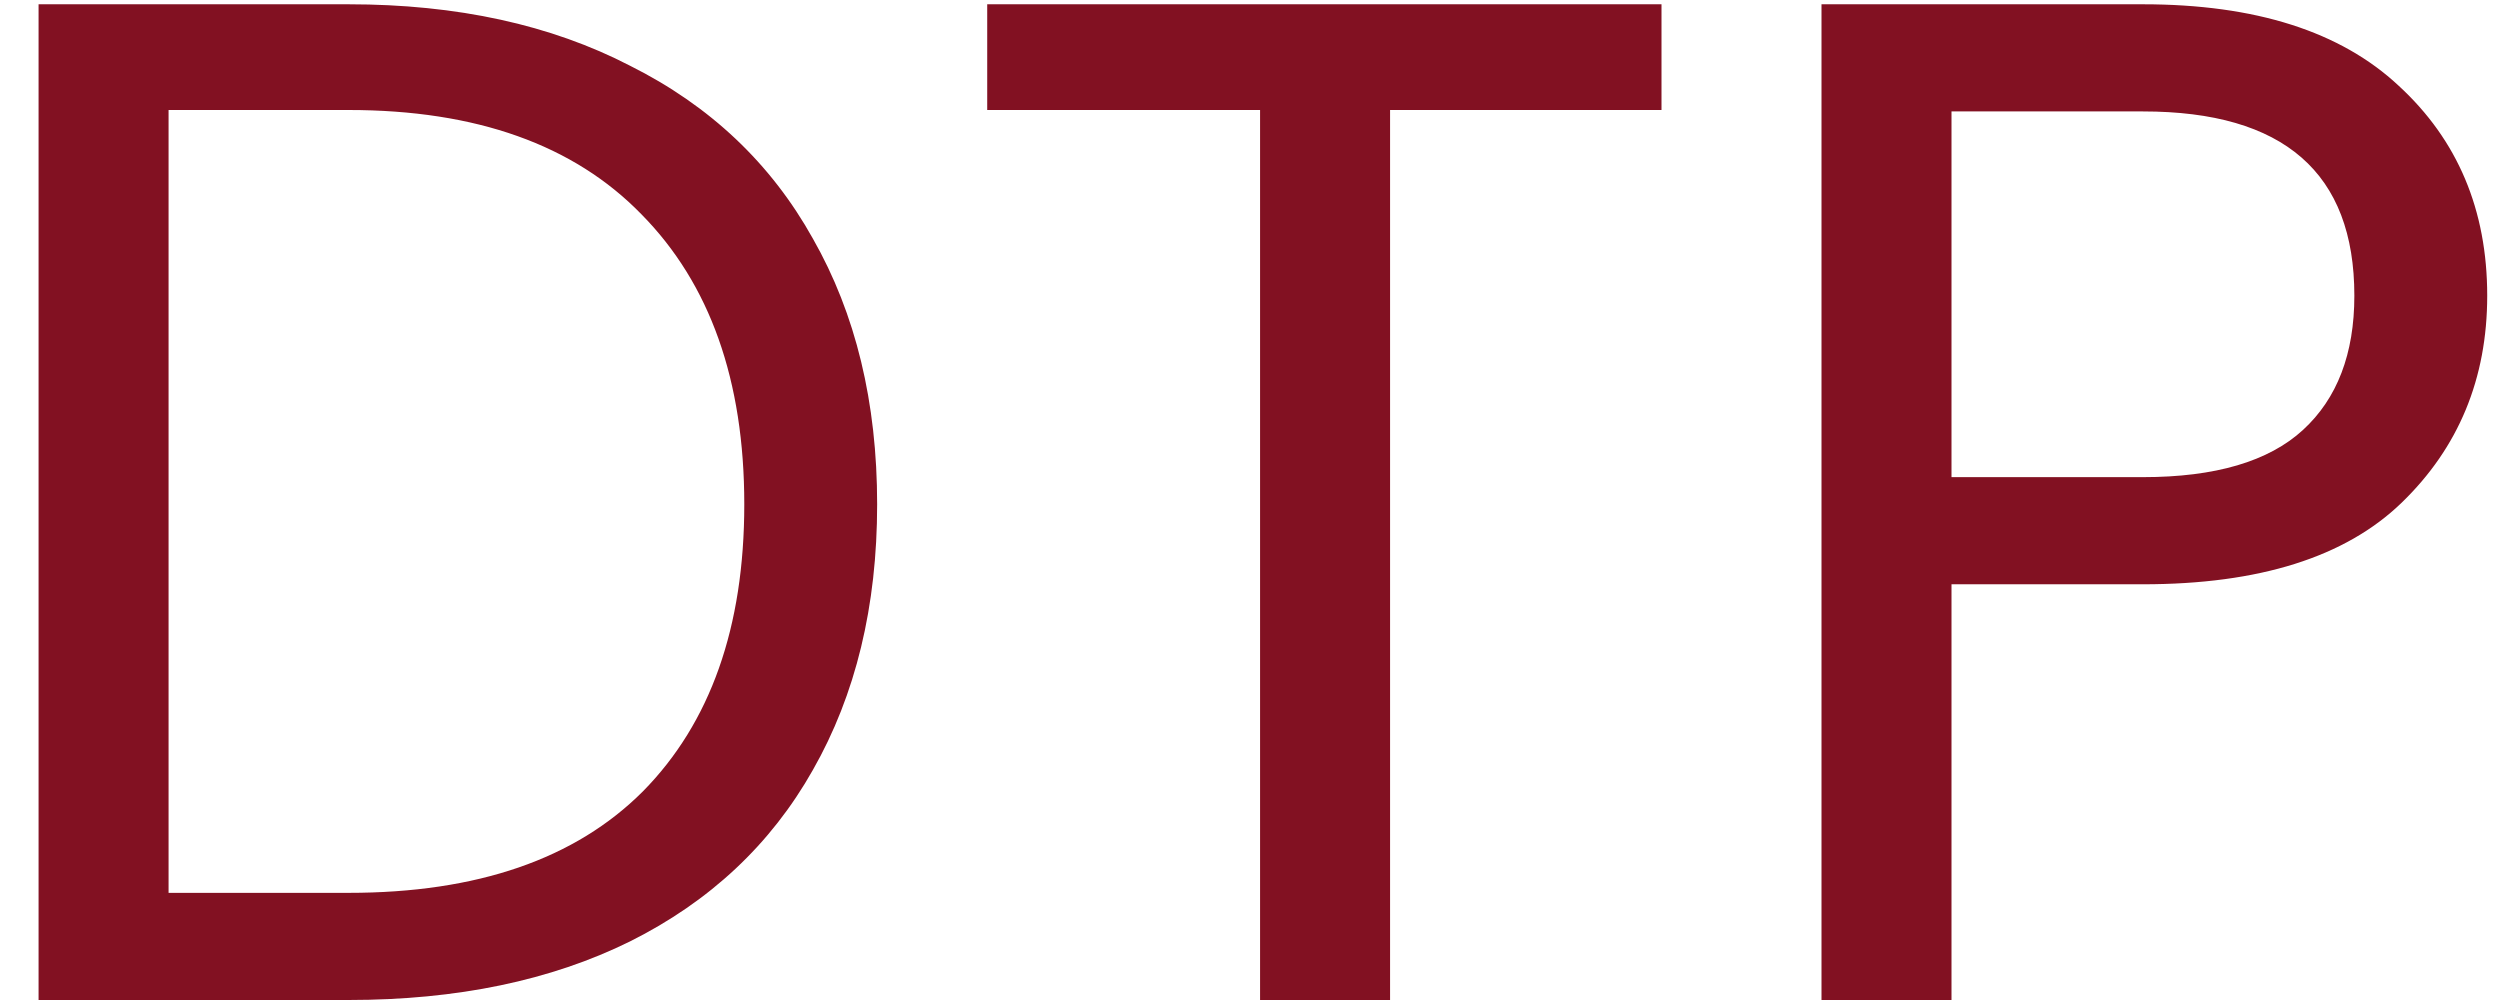 <svg width="35" height="14" viewBox="0 0 35 14" fill="none" xmlns="http://www.w3.org/2000/svg">
<path d="M4.88 0.06C6.4 0.06 7.713 0.347 8.82 0.92C9.94 1.48 10.793 2.287 11.38 3.34C11.98 4.393 12.28 5.633 12.28 7.06C12.28 8.487 11.98 9.727 11.38 10.78C10.793 11.82 9.94 12.62 8.82 13.18C7.713 13.727 6.4 14 4.88 14H0.54V0.06H4.88ZM4.88 12.5C6.68 12.5 8.053 12.027 9 11.08C9.947 10.12 10.42 8.78 10.42 7.06C10.42 5.327 9.94 3.973 8.98 3C8.033 2.027 6.667 1.54 4.88 1.54H2.36V12.5H4.88ZM23.261 0.06V1.54H19.461V14H17.641V1.54H13.821V0.06H23.261ZM34.821 4.14C34.821 5.3 34.421 6.267 33.621 7.04C32.834 7.8 31.628 8.18 30.001 8.18H27.321V14H25.501V0.06H30.001C31.574 0.06 32.768 0.44 33.581 1.2C34.408 1.96 34.821 2.94 34.821 4.14ZM30.001 6.68C31.014 6.68 31.761 6.46 32.241 6.02C32.721 5.58 32.961 4.953 32.961 4.14C32.961 2.42 31.974 1.56 30.001 1.56H27.321V6.68H30.001Z" fill="#821122"/>
</svg>
